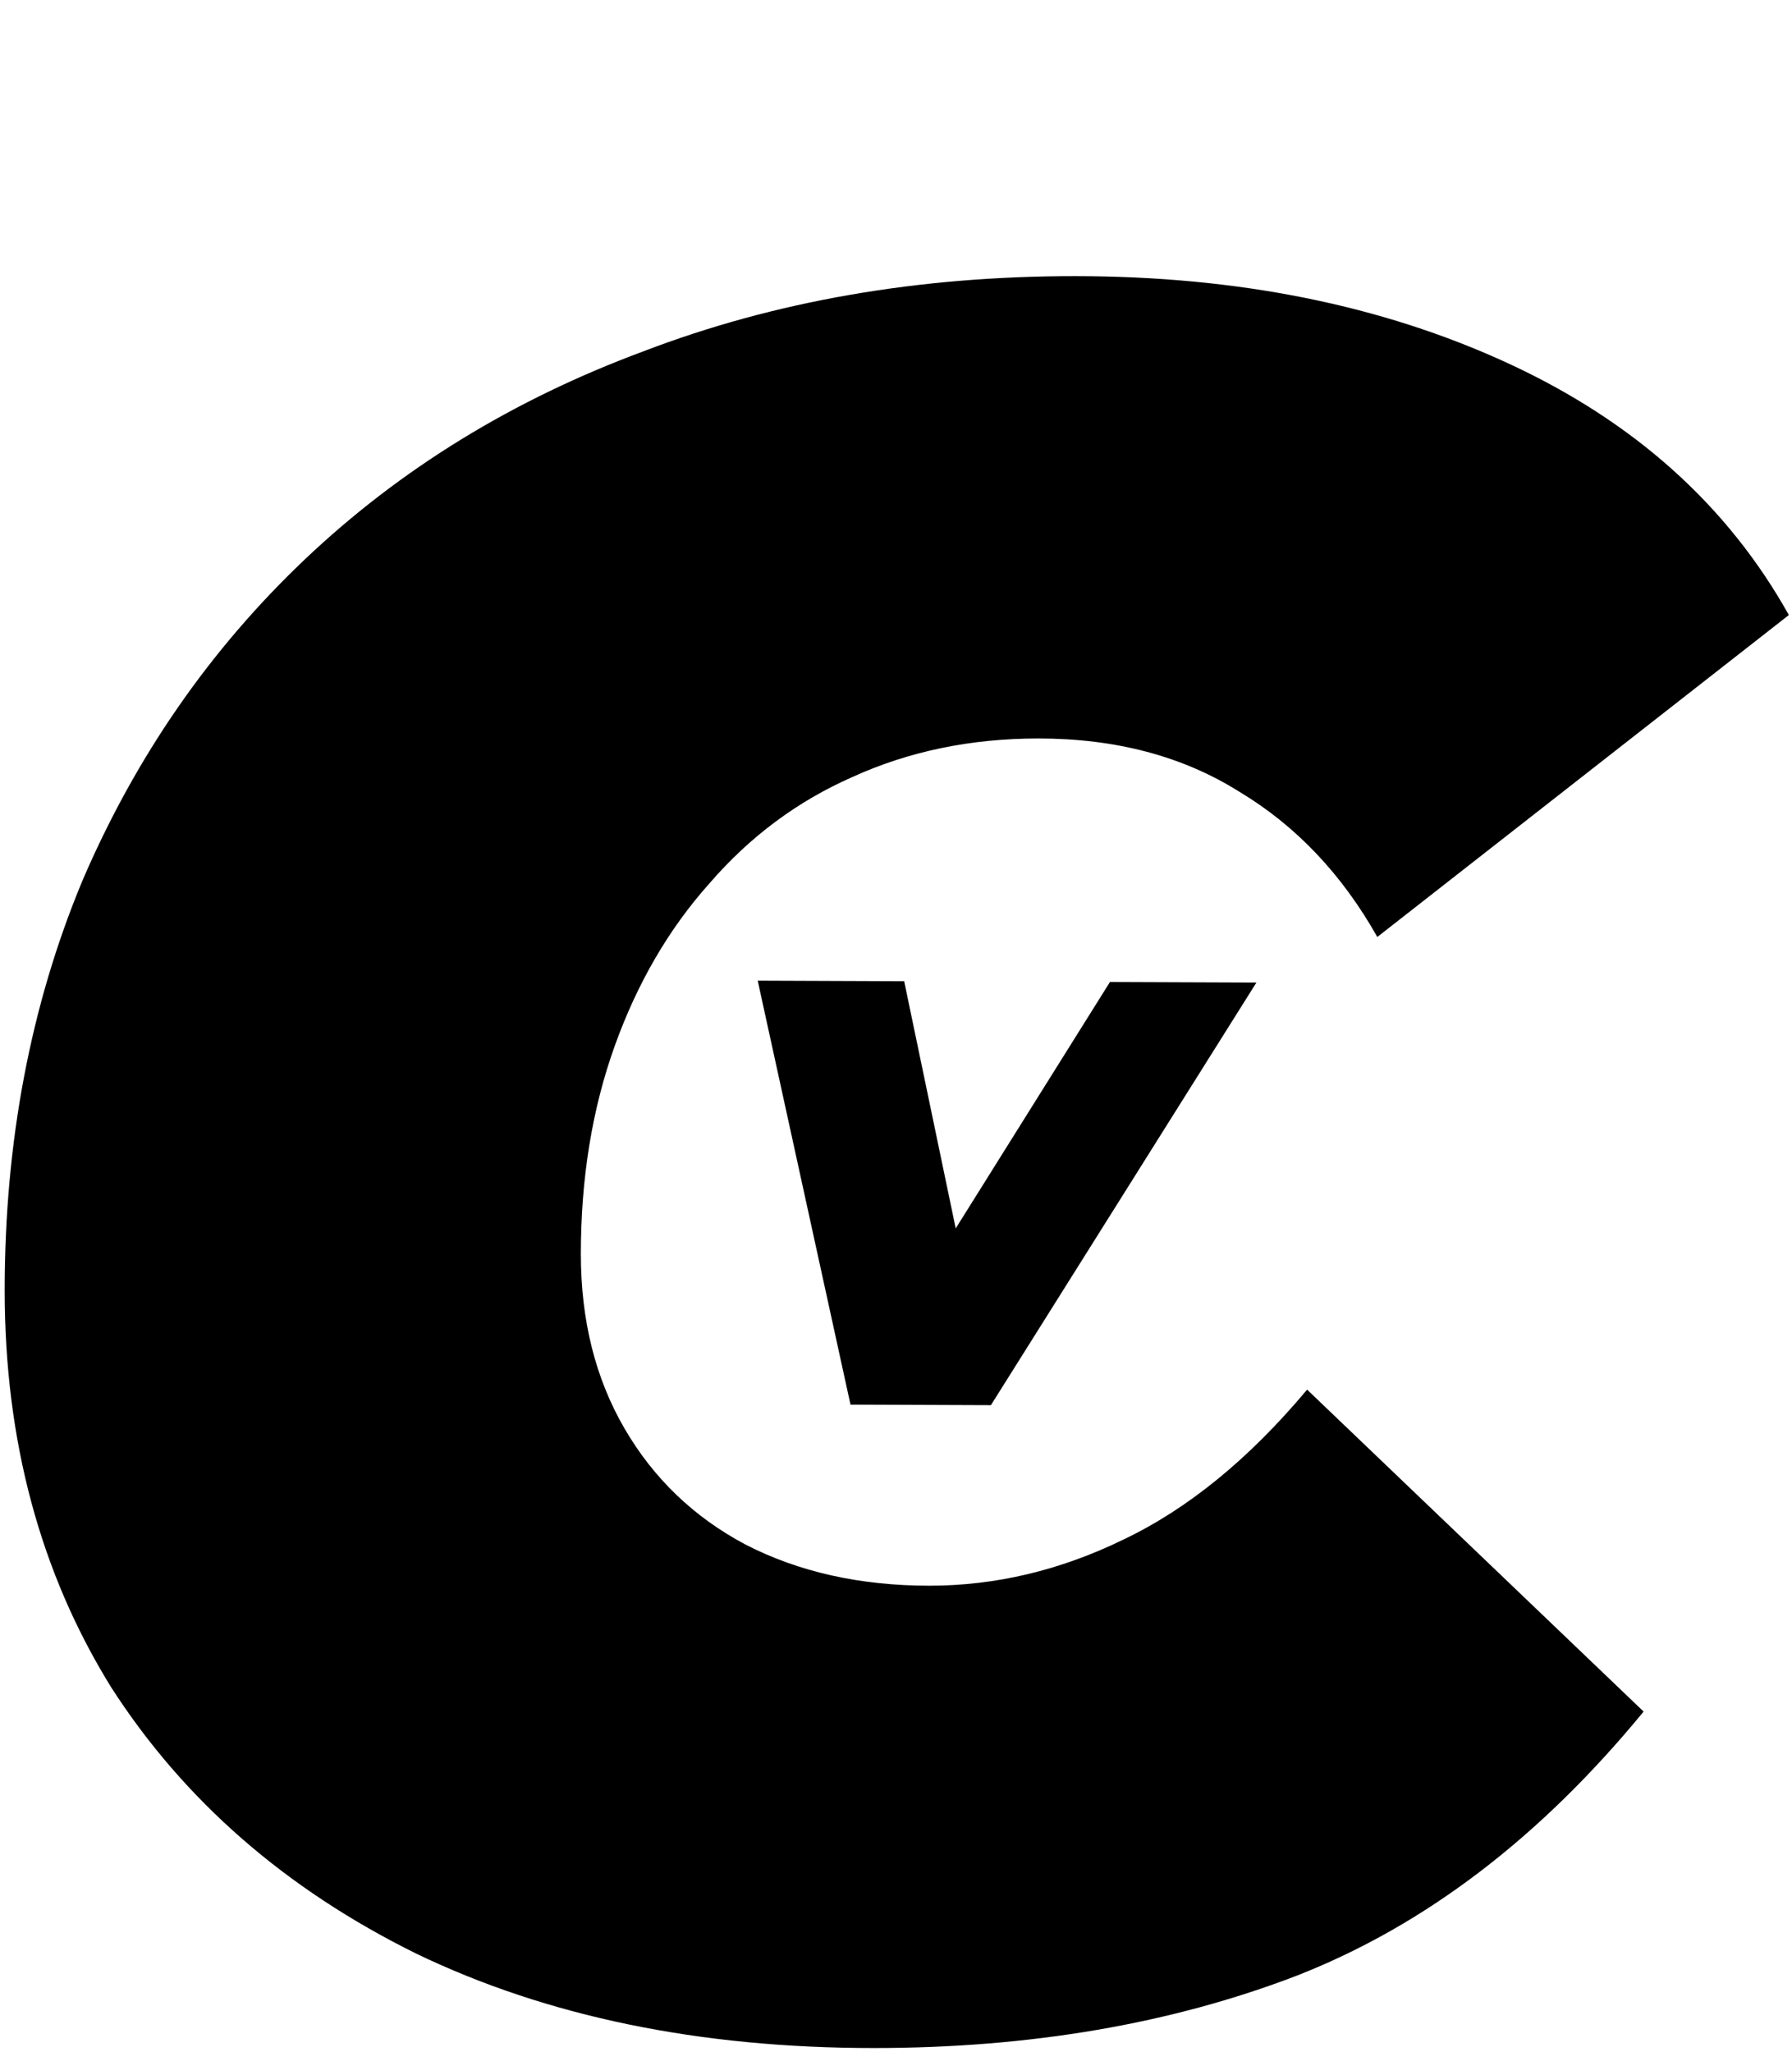 <svg width="379" height="434" viewBox="0 0 379 434" fill="none" xmlns="http://www.w3.org/2000/svg">
<path d="M184.8 433.192C147.936 433.192 115.68 426.536 88.032 413.224C60.384 399.571 38.88 380.797 23.52 356.904C8.501 332.669 0.992 304.68 0.992 272.936C0.992 241.533 6.453 212.691 17.376 186.408C28.64 160.125 44.341 137.427 64.48 118.312C84.619 99.197 108.512 84.52 136.16 74.28C163.808 63.699 194.187 58.408 227.296 58.408C261.771 58.408 292.32 64.552 318.944 76.84C345.568 89.128 365.365 106.877 378.336 130.088L291.296 198.184C283.787 184.872 274.059 174.632 262.112 167.464C250.165 159.955 236 156.2 219.616 156.2C205.28 156.2 192.139 158.931 180.192 164.392C168.587 169.512 158.517 177.021 149.984 186.92C141.451 196.477 134.795 207.912 130.016 221.224C125.237 234.536 122.848 249.213 122.848 265.256C122.848 279.251 125.92 291.539 132.064 302.12C138.208 312.701 146.741 320.893 157.664 326.696C168.928 332.499 181.899 335.4 196.576 335.4C210.571 335.4 224.224 332.157 237.536 325.672C251.189 319.187 264.16 308.605 276.448 293.928L347.616 362.024C325.771 388.648 301.365 407.251 274.4 417.832C247.776 428.072 217.909 433.192 184.8 433.192Z" fill="black"/>
<path d="M179.877 297.102L160.252 207.426L191.228 207.544L207.065 283.51L187.353 283.434L234.747 207.711L265.723 207.829L209.573 297.215L179.877 297.102Z" fill="black"/>
</svg>
